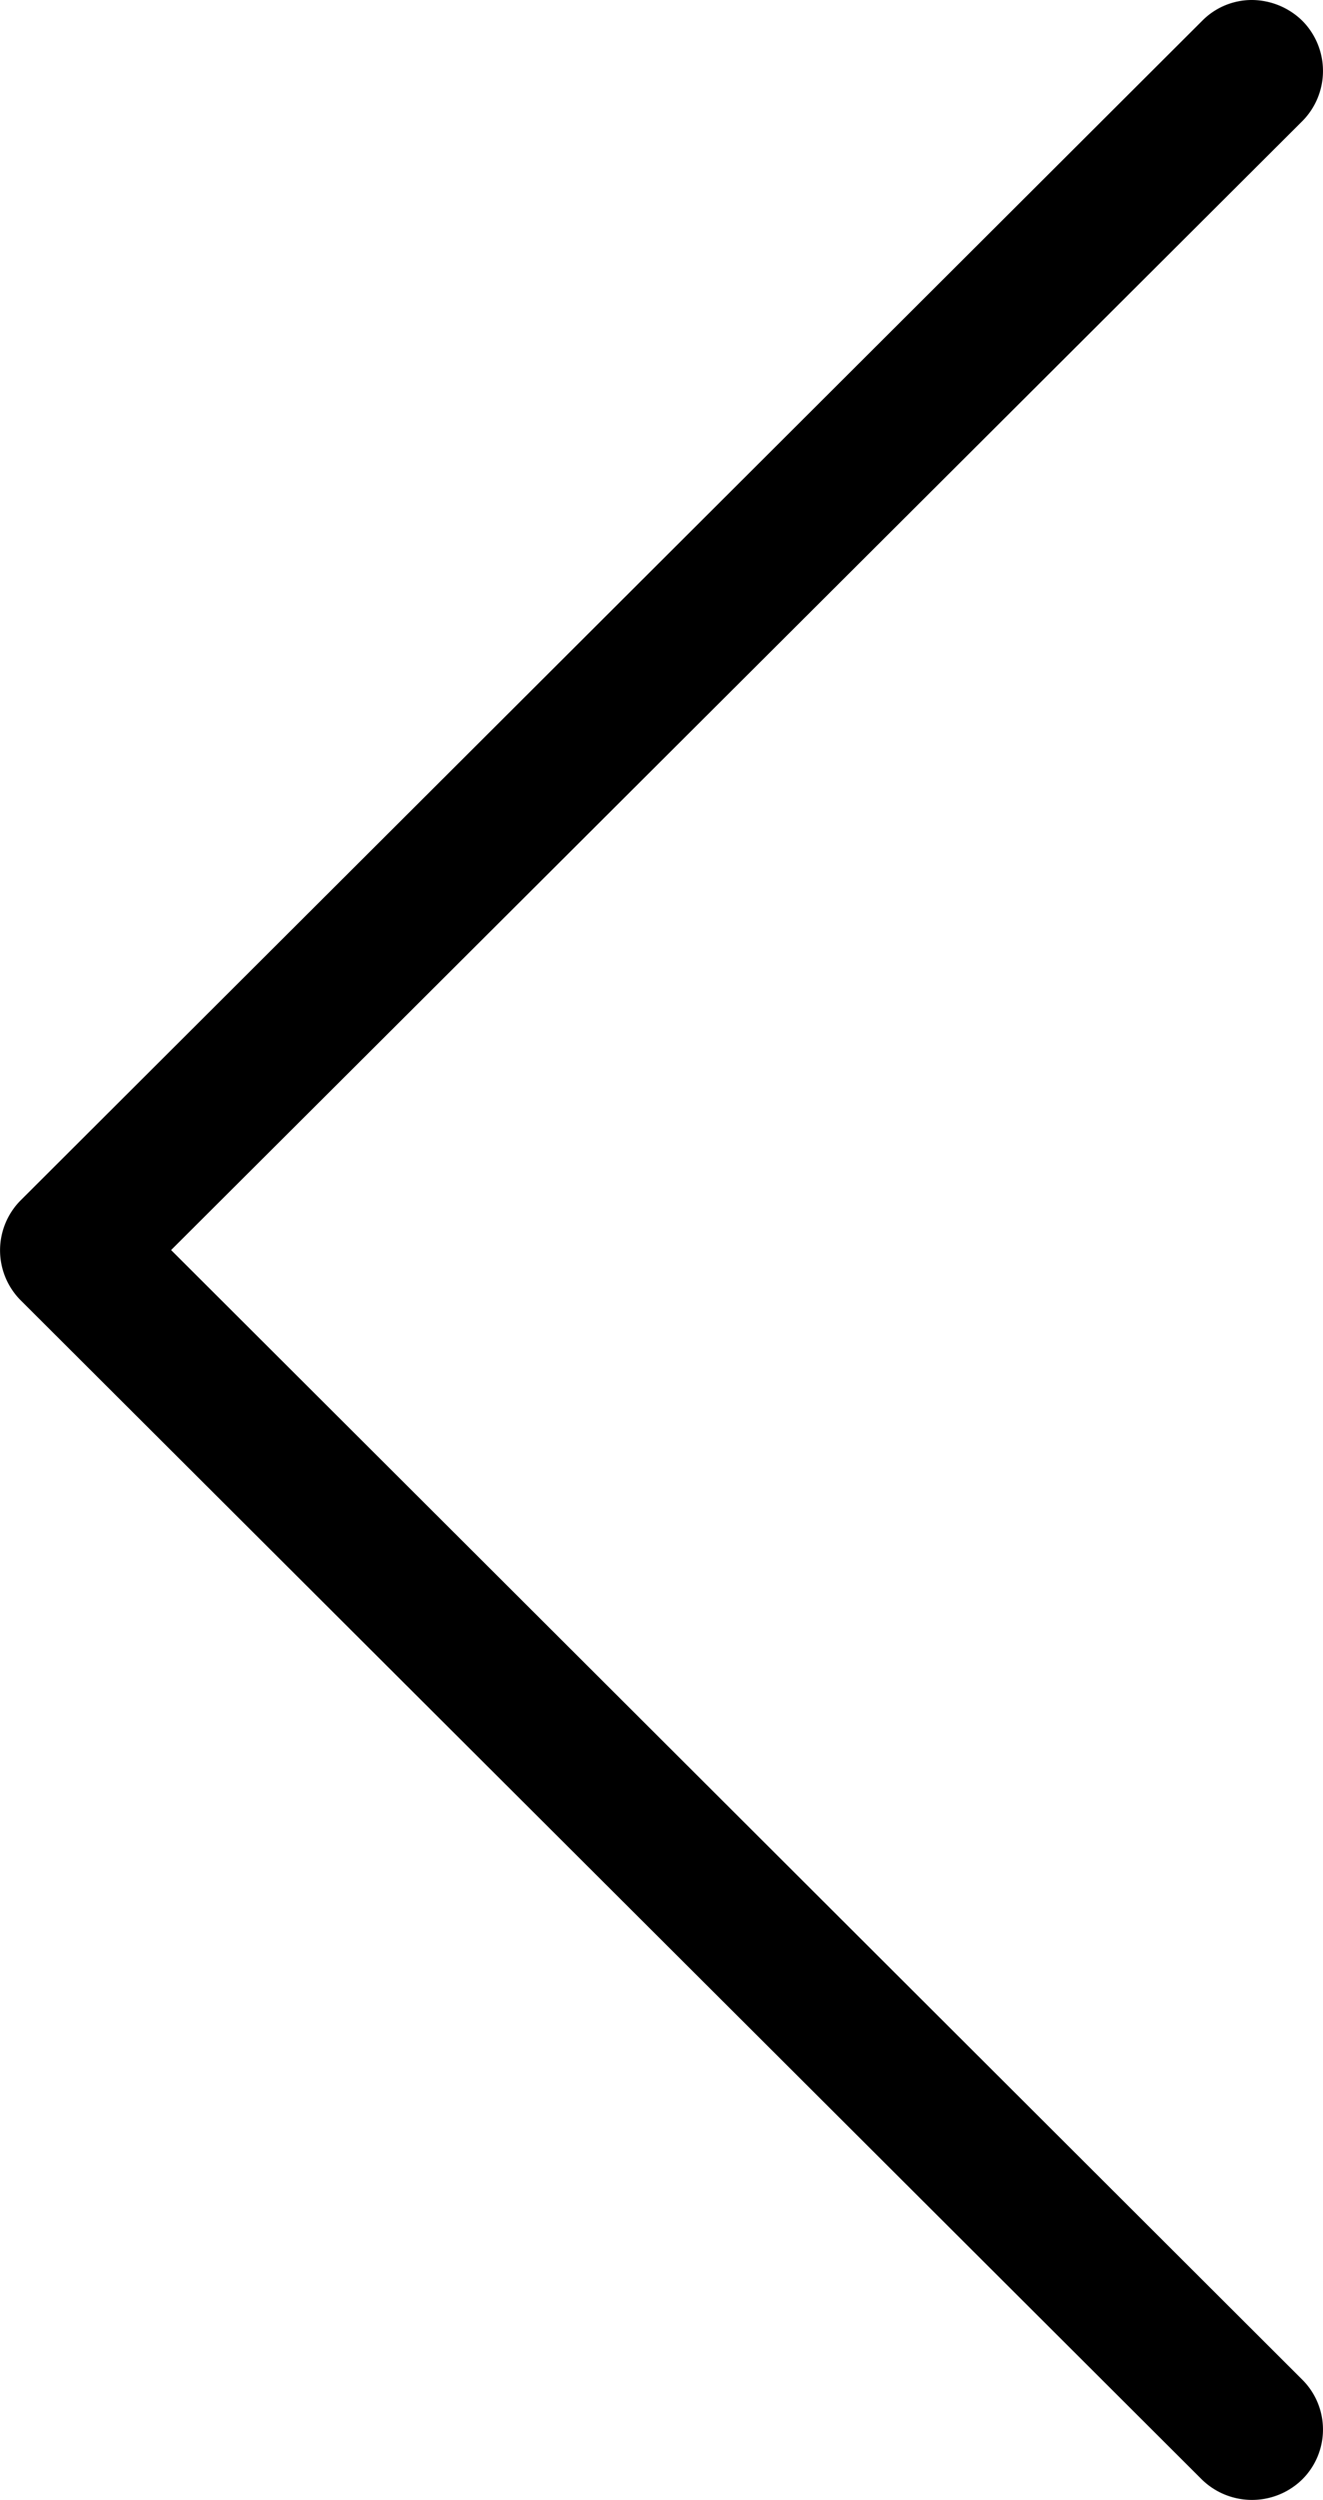 <svg xmlns="http://www.w3.org/2000/svg" width="18" height="34" viewBox="0 0 18 34">
  <defs>
    <style>
      .cls-1 {
        fill-rule: evenodd;
      }
    </style>
  </defs>
  <path id="_" data-name="&lt;" class="cls-1" d="M341.278,1060.68l16.074,16.04a0.977,0.977,0,0,0,1.364,0,0.957,0.957,0,0,0,0-1.36L343.328,1060l15.388-15.35a0.969,0.969,0,0,0,0-1.37,0.99,0.99,0,0,0-.678-0.28,0.948,0.948,0,0,0-.679.28l-16.074,16.04A0.964,0.964,0,0,0,341.278,1060.68Z" transform="translate(-341 -1043)"/>
</svg>
